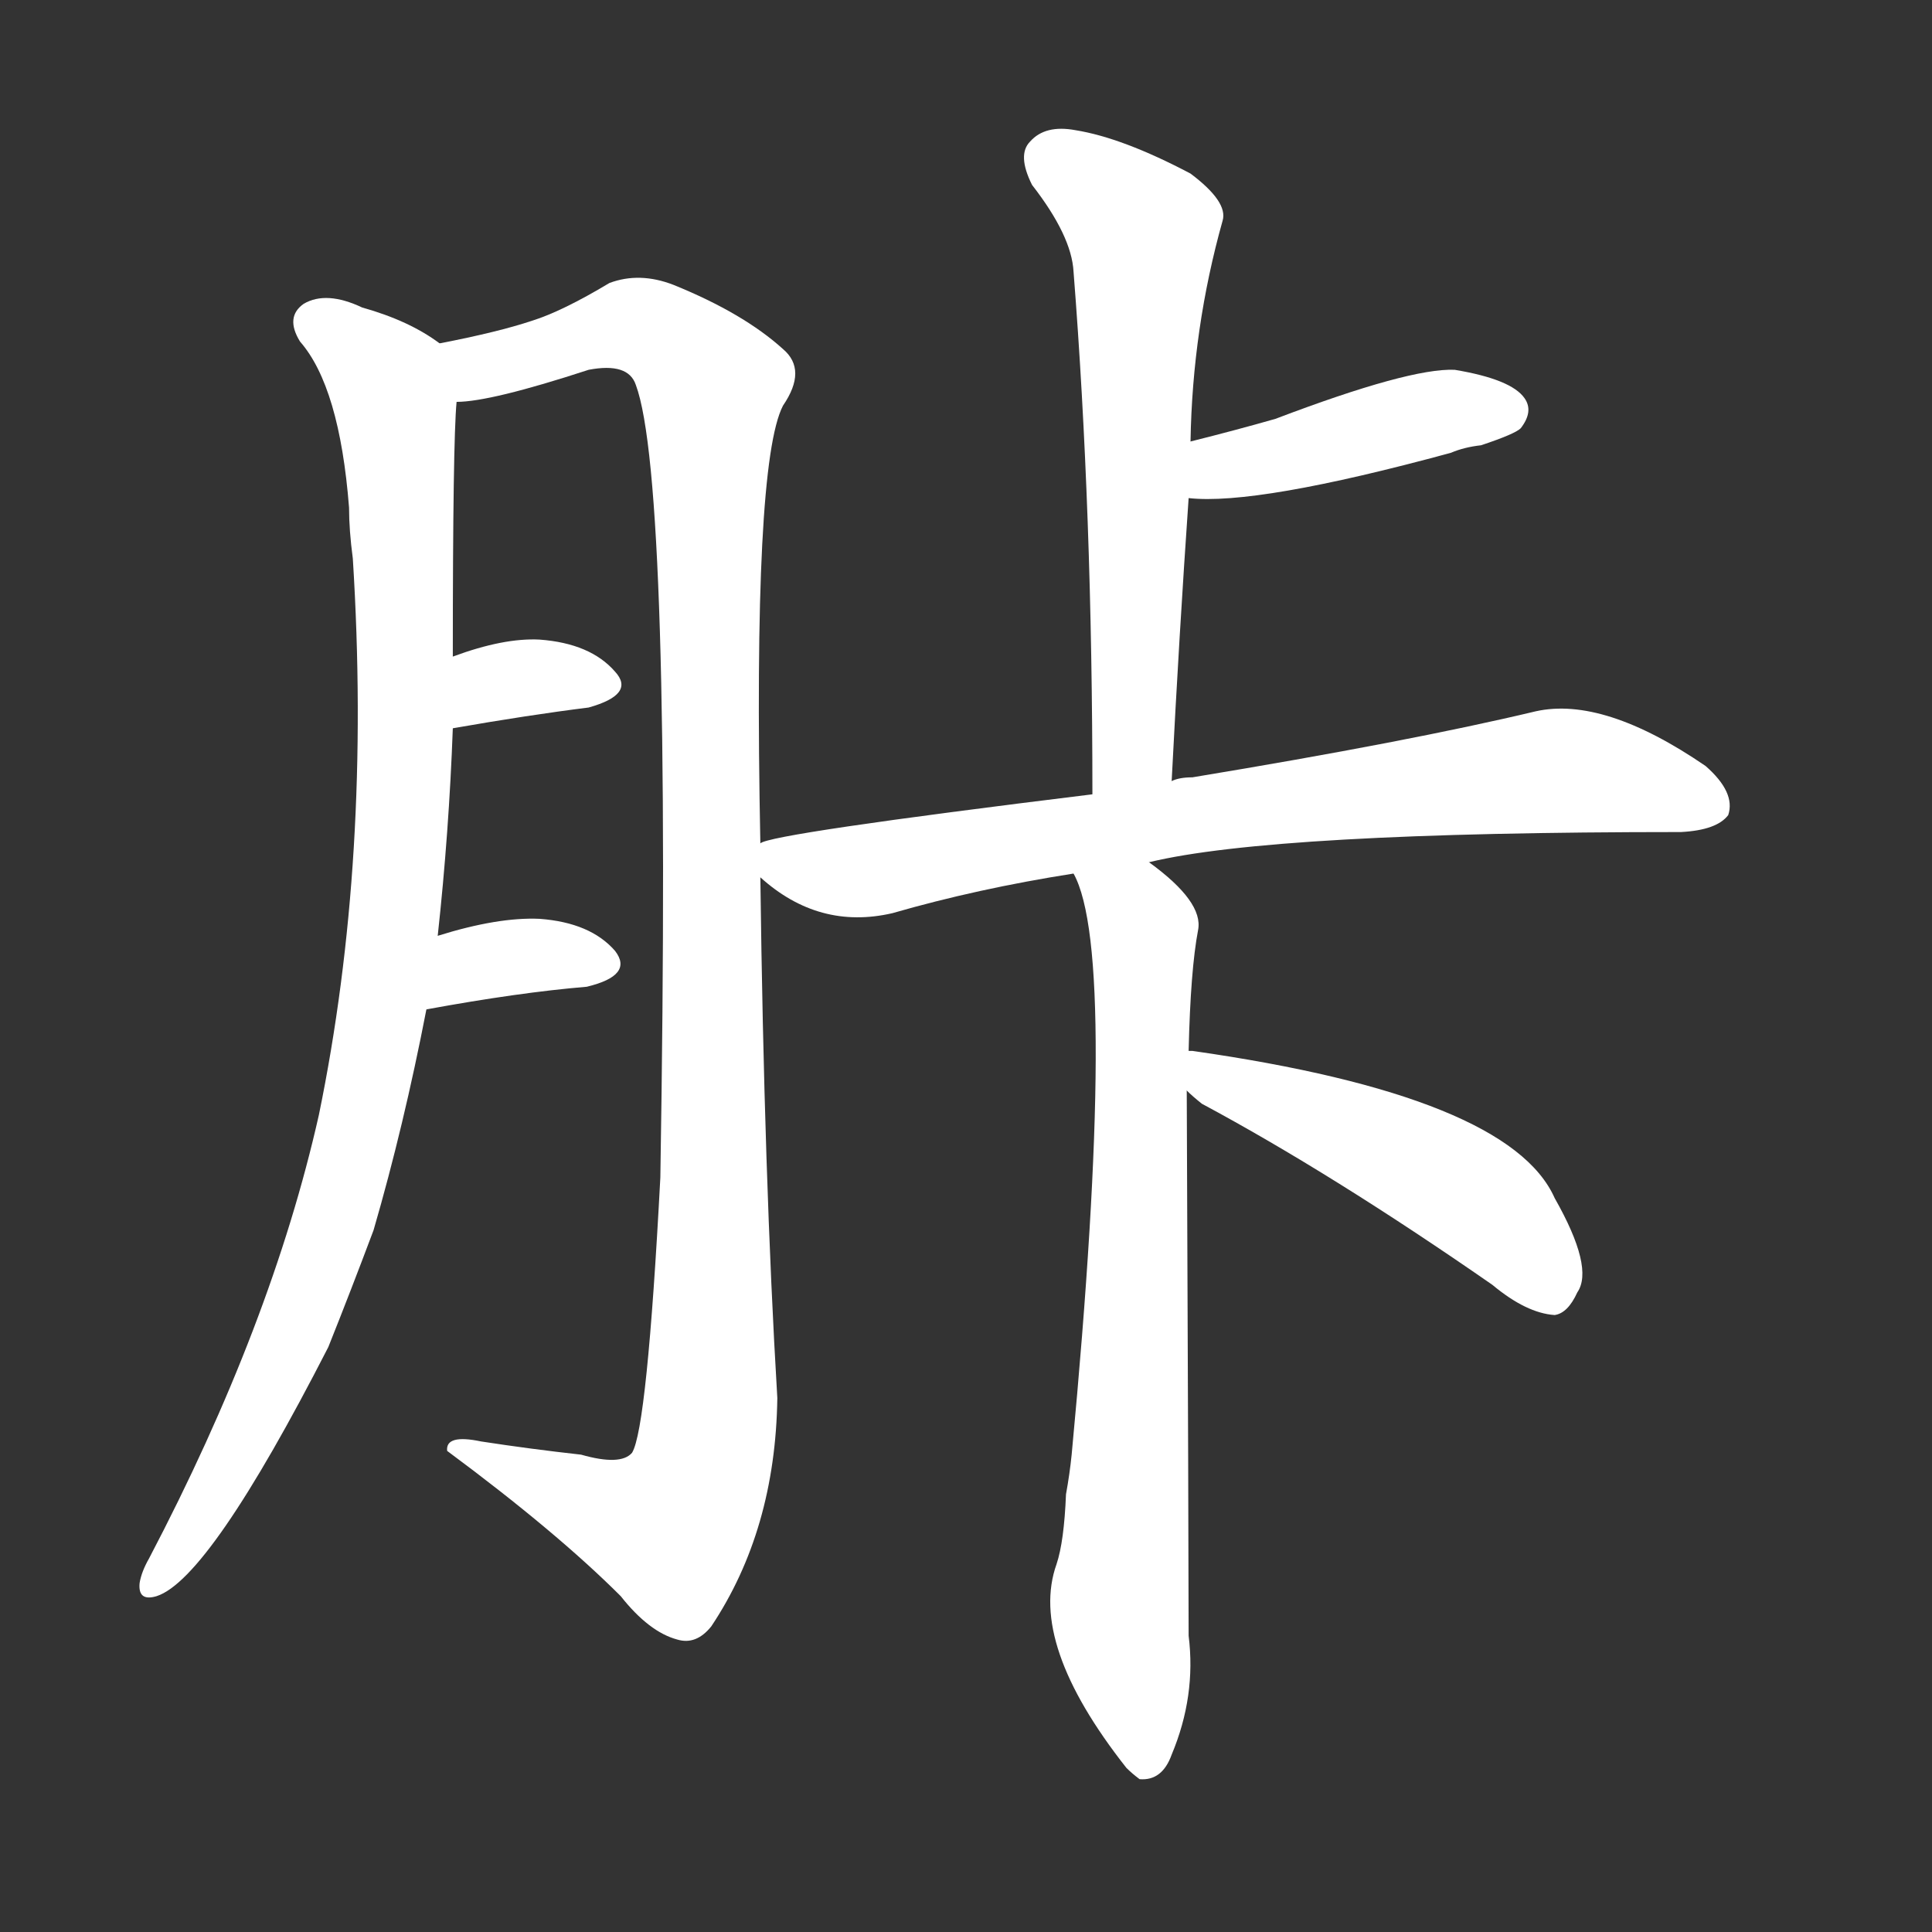 <svg version="1.1" viewBox="0 0 1024 1024" xmlns="http://www.w3.org/2000/svg">
  <rect x="0" y="0" width="1024" height="1024" fill="#333333" stroke="none"/>
  <g transform="scale(1, -1) translate(0, -900)">
    <style type="text/css">
        .stroke1 {fill: #FFFFFF;}
        .stroke2 {fill: #FFFFFF;}
        .stroke3 {fill: #FFFFFF;}
        .stroke4 {fill: #FFFFFF;}
        .stroke5 {fill: #FFFFFF;}
        .stroke6 {fill: #FFFFFF;}
        .stroke7 {fill: #FFFFFF;}
        .stroke8 {fill: #FFFFFF;}
        .stroke9 {fill: #FFFFFF;}
        .stroke10 {fill: #FFFFFF;}
        .stroke11 {fill: #FFFFFF;}
        .stroke12 {fill: #FFFFFF;}
        .stroke13 {fill: #FFFFFF;}
        .stroke14 {fill: #FFFFFF;}
        .stroke15 {fill: #FFFFFF;}
        .stroke16 {fill: #FFFFFF;}
        .stroke17 {fill: #FFFFFF;}
        .stroke18 {fill: #FFFFFF;}
        .stroke19 {fill: #FFFFFF;}
        .stroke20 {fill: #FFFFFF;}
        text {
            font-family: Helvetica;
            font-size: 50px;
            fill: #FFFFFF;}
            paint-order: stroke;
            stroke: #000000;
            stroke-width: 4px;
            stroke-linecap: butt;
            stroke-linejoin: miter;
            font-weight: 800;
        }
    </style>

    <path d="M 233 718 Q 217 730 192 737 Q 173 746 161 739 Q 151 732 159 719 Q 180 695 185 631 Q 185 619 187 604 Q 197 445 169 309 Q 144 198 79 74 Q 75 67 74 61 Q 73 51 83 54 Q 111 63 174 186 Q 186 216 198 248 Q 214 303 226 365 L 232 404 Q 238 459 240 514 L 240 552 Q 240 666 242 687 C 243 712 243 712 233 718 Z" class="stroke1"/>
    <path d="M 403 453 Q 399 654 415 685 Q 428 704 415 715 Q 394 734 357 749 Q 339 756 323 750 Q 298 735 282 730 Q 264 724 233 718 C 204 712 212 682 242 687 Q 260 687 312 704 Q 333 708 337 696 Q 356 645 350 276 Q 343 143 335 130 Q 329 123 308 129 Q 281 132 255 136 Q 236 140 237 131 Q 295 88 329 54 Q 344 35 359 31 Q 369 28 377 38 Q 411 89 412 159 Q 405 276 403 435 L 403 453 Z" class="stroke2"/>
    <path d="M 240 514 Q 280 521 312 525 Q 337 532 326 544 Q 313 559 286 561 Q 267 562 240 552 C 212 542 210 509 240 514 Z" class="stroke3"/>
    <path d="M 226 365 Q 275 374 311 377 Q 336 383 326 396 Q 313 411 286 413 Q 264 414 232 404 C 203 395 196 360 226 365 Z" class="stroke4"/>
    <path d="M 621 486 Q 625 564 630 636 L 631 666 Q 632 726 648 783 Q 651 793 631 808 Q 595 827 570 831 Q 554 834 546 825 Q 539 818 547 802 Q 568 775 569 756 Q 579 629 579 479 C 579 449 619 456 621 486 Z" class="stroke5"/>
    <path d="M 630 636 Q 666 632 769 660 Q 776 663 785 664 Q 803 670 806 673 Q 813 682 808 689 Q 801 699 771 704 Q 747 705 676 678 Q 655 672 631 666 C 602 659 600 638 630 636 Z" class="stroke6"/>
    <path d="M 609 443 Q 675 459 891 459 Q 910 460 916 468 Q 920 480 904 494 Q 850 531 814 523 Q 747 507 632 488 Q 625 488 621 486 L 579 479 Q 408 458 403 453 C 385 448 385 448 403 435 Q 434 407 473 416 Q 518 429 569 437 L 609 443 Z" class="stroke7"/>
    <path d="M 630 343 Q 631 386 635 407 Q 638 422 609 443 C 586 462 559 465 569 437 Q 593 394 568 129 Q 567 119 565 108 Q 564 83 560 71 Q 545 29 597 -37 Q 600 -40 604 -43 Q 616 -44 621 -30 Q 634 1 630 33 Q 630 78 629 322 L 630 343 Z" class="stroke8"/>
    <path d="M 629 322 Q 632 319 637 315 Q 706 278 791 219 Q 809 204 824 203 Q 831 204 836 215 Q 845 228 824 265 Q 800 319 632 343 L 630 343 C 602 346 607 342 629 322 Z" class="stroke9"/>
</g></svg>
